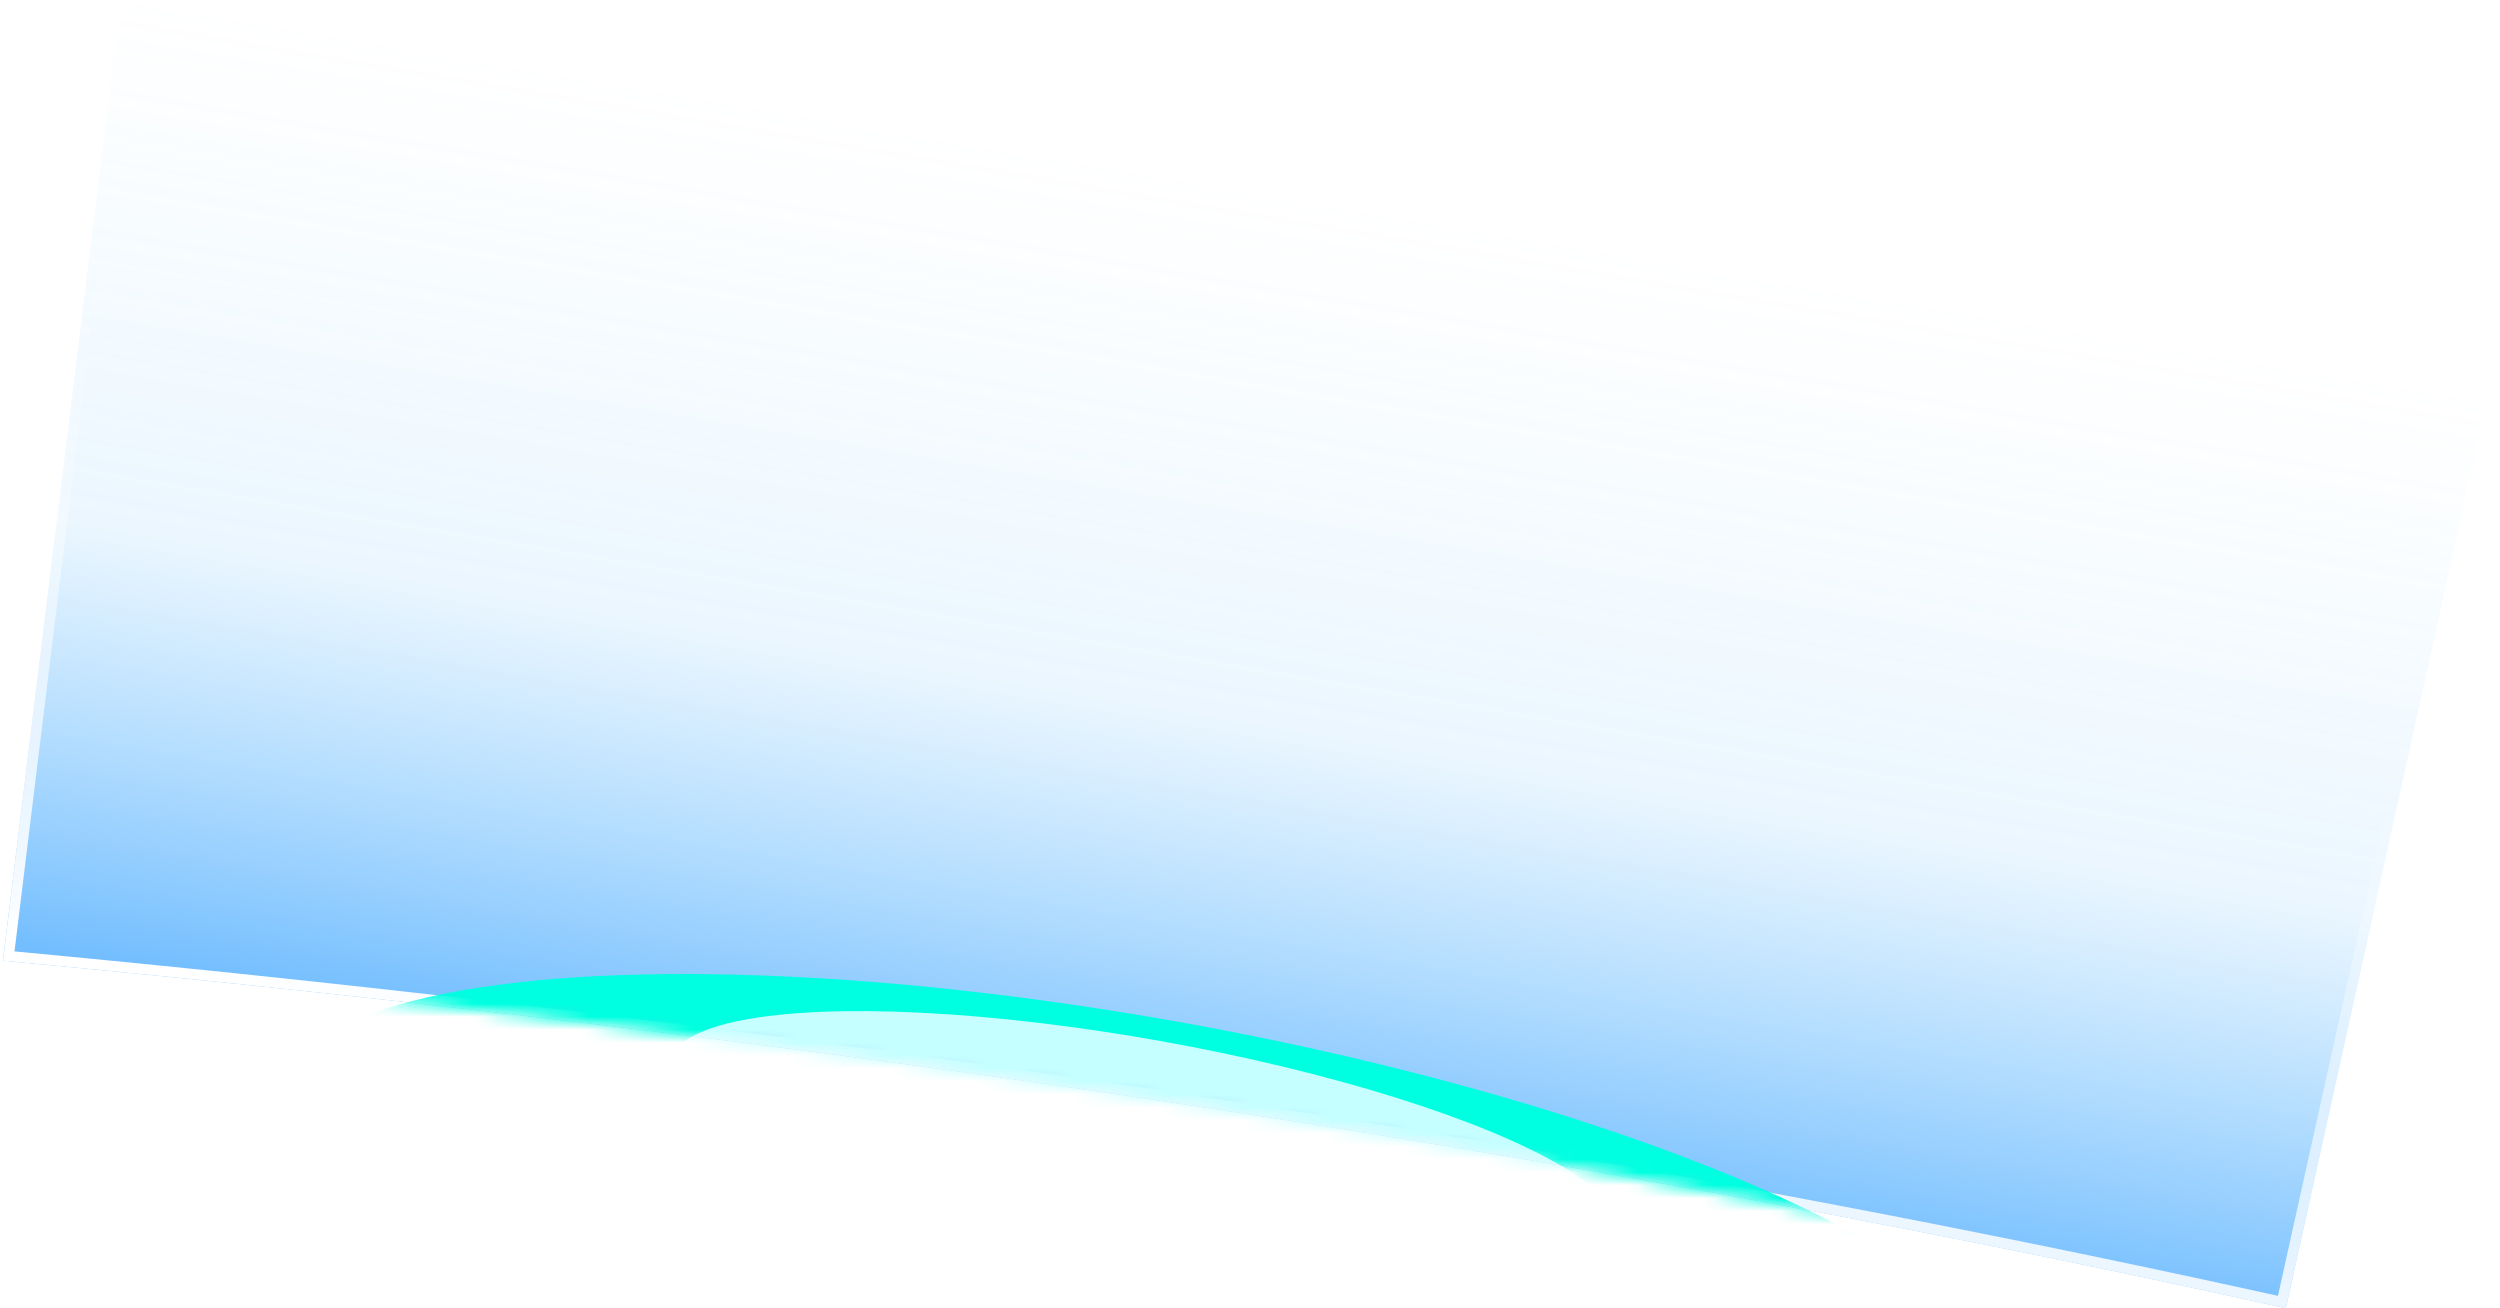 <svg width="193" height="101" viewBox="0 0 193 101" fill="none" xmlns="http://www.w3.org/2000/svg">
<g id="4&#231;&#130;&#185;&#229;&#135;&#187;">
<path id="4&#229;&#186;&#149;" d="M9.311 0.117C21.659 1.346 33.882 2.697 45.959 4.169C98.794 10.61 148.052 19.272 192.23 29.861L176.466 100.995C136.649 92.149 93.077 84.807 46.761 79.169C31.47 77.307 15.943 75.639 0.225 74.167L9.311 0.117Z" fill="url(#paint0_linear_1654_84391)"/>
<path id="4&#230;&#143;&#143;&#232;&#190;&#185;" d="M0.672 73.807L9.66 0.553C21.874 1.772 33.964 3.11 45.91 4.566C98.58 10.986 147.692 19.615 191.755 30.159L176.162 100.518C136.437 91.707 92.986 84.393 46.809 78.772C31.647 76.926 16.254 75.27 0.672 73.807Z" stroke="url(#paint1_linear_1654_84391)" stroke-width="0.8"/>
<g id="&#229;&#133;&#137;">
<mask id="mask0_1654_84391" style="mask-type:alpha" maskUnits="userSpaceOnUse" x="0" y="0" width="193" height="101">
<path id="4&#229;&#186;&#149;_2" d="M9.311 0.117C21.659 1.346 33.882 2.697 45.959 4.169C98.794 10.61 148.052 19.272 192.23 29.861L176.466 100.995C136.649 92.149 93.077 84.807 46.761 79.169C31.47 77.307 15.943 75.639 0.225 74.167L9.311 0.117Z" fill="#D9D9D9"/>
</mask>
<g mask="url(#mask0_1654_84391)">
<g id="Ellipse 220" filter="url(#filter0_f_1654_84391)">
<ellipse cx="67.865" cy="17.588" rx="67.865" ry="17.588" transform="matrix(-0.984 -0.176 -0.148 0.989 157.818 90.844)" fill="#00FFE0"/>
</g>
<g id="Ellipse 221" filter="url(#filter1_f_1654_84391)">
<ellipse cx="37.181" cy="8.197" rx="37.181" ry="8.197" transform="matrix(-0.984 -0.176 -0.148 0.989 126.185 86.914)" fill="#C6FFFF"/>
</g>
</g>
</g>
</g>
<defs>
<filter id="filter0_f_1654_84391" x="5.548" y="59.227" width="165.722" height="74.181" filterUnits="userSpaceOnUse" color-interpolation-filters="sRGB">
<feFlood flood-opacity="0" result="BackgroundImageFix"/>
<feBlend mode="normal" in="SourceGraphic" in2="BackgroundImageFix" result="shape"/>
<feGaussianBlur stdDeviation="8" result="effect1_foregroundBlur_1654_84391"/>
</filter>
<filter id="filter1_f_1654_84391" x="45.746" y="72.078" width="85.248" height="32.823" filterUnits="userSpaceOnUse" color-interpolation-filters="sRGB">
<feFlood flood-opacity="0" result="BackgroundImageFix"/>
<feBlend mode="normal" in="SourceGraphic" in2="BackgroundImageFix" result="shape"/>
<feGaussianBlur stdDeviation="3" result="effect1_foregroundBlur_1654_84391"/>
</filter>
<linearGradient id="paint0_linear_1654_84391" x1="68" y1="118.5" x2="86" y2="12.5" gradientUnits="userSpaceOnUse">
<stop offset="0.157" stop-color="#2998FF"/>
<stop offset="0.617" stop-color="#52B4FD" stop-opacity="0.12"/>
<stop offset="1" stop-color="#73CBFC" stop-opacity="0"/>
</linearGradient>
<linearGradient id="paint1_linear_1654_84391" x1="96.667" y1="5.619" x2="78.5" y2="94.5" gradientUnits="userSpaceOnUse">
<stop offset="0.387" stop-color="white" stop-opacity="0"/>
<stop offset="0.931" stop-color="white"/>
</linearGradient>
</defs>
</svg>
